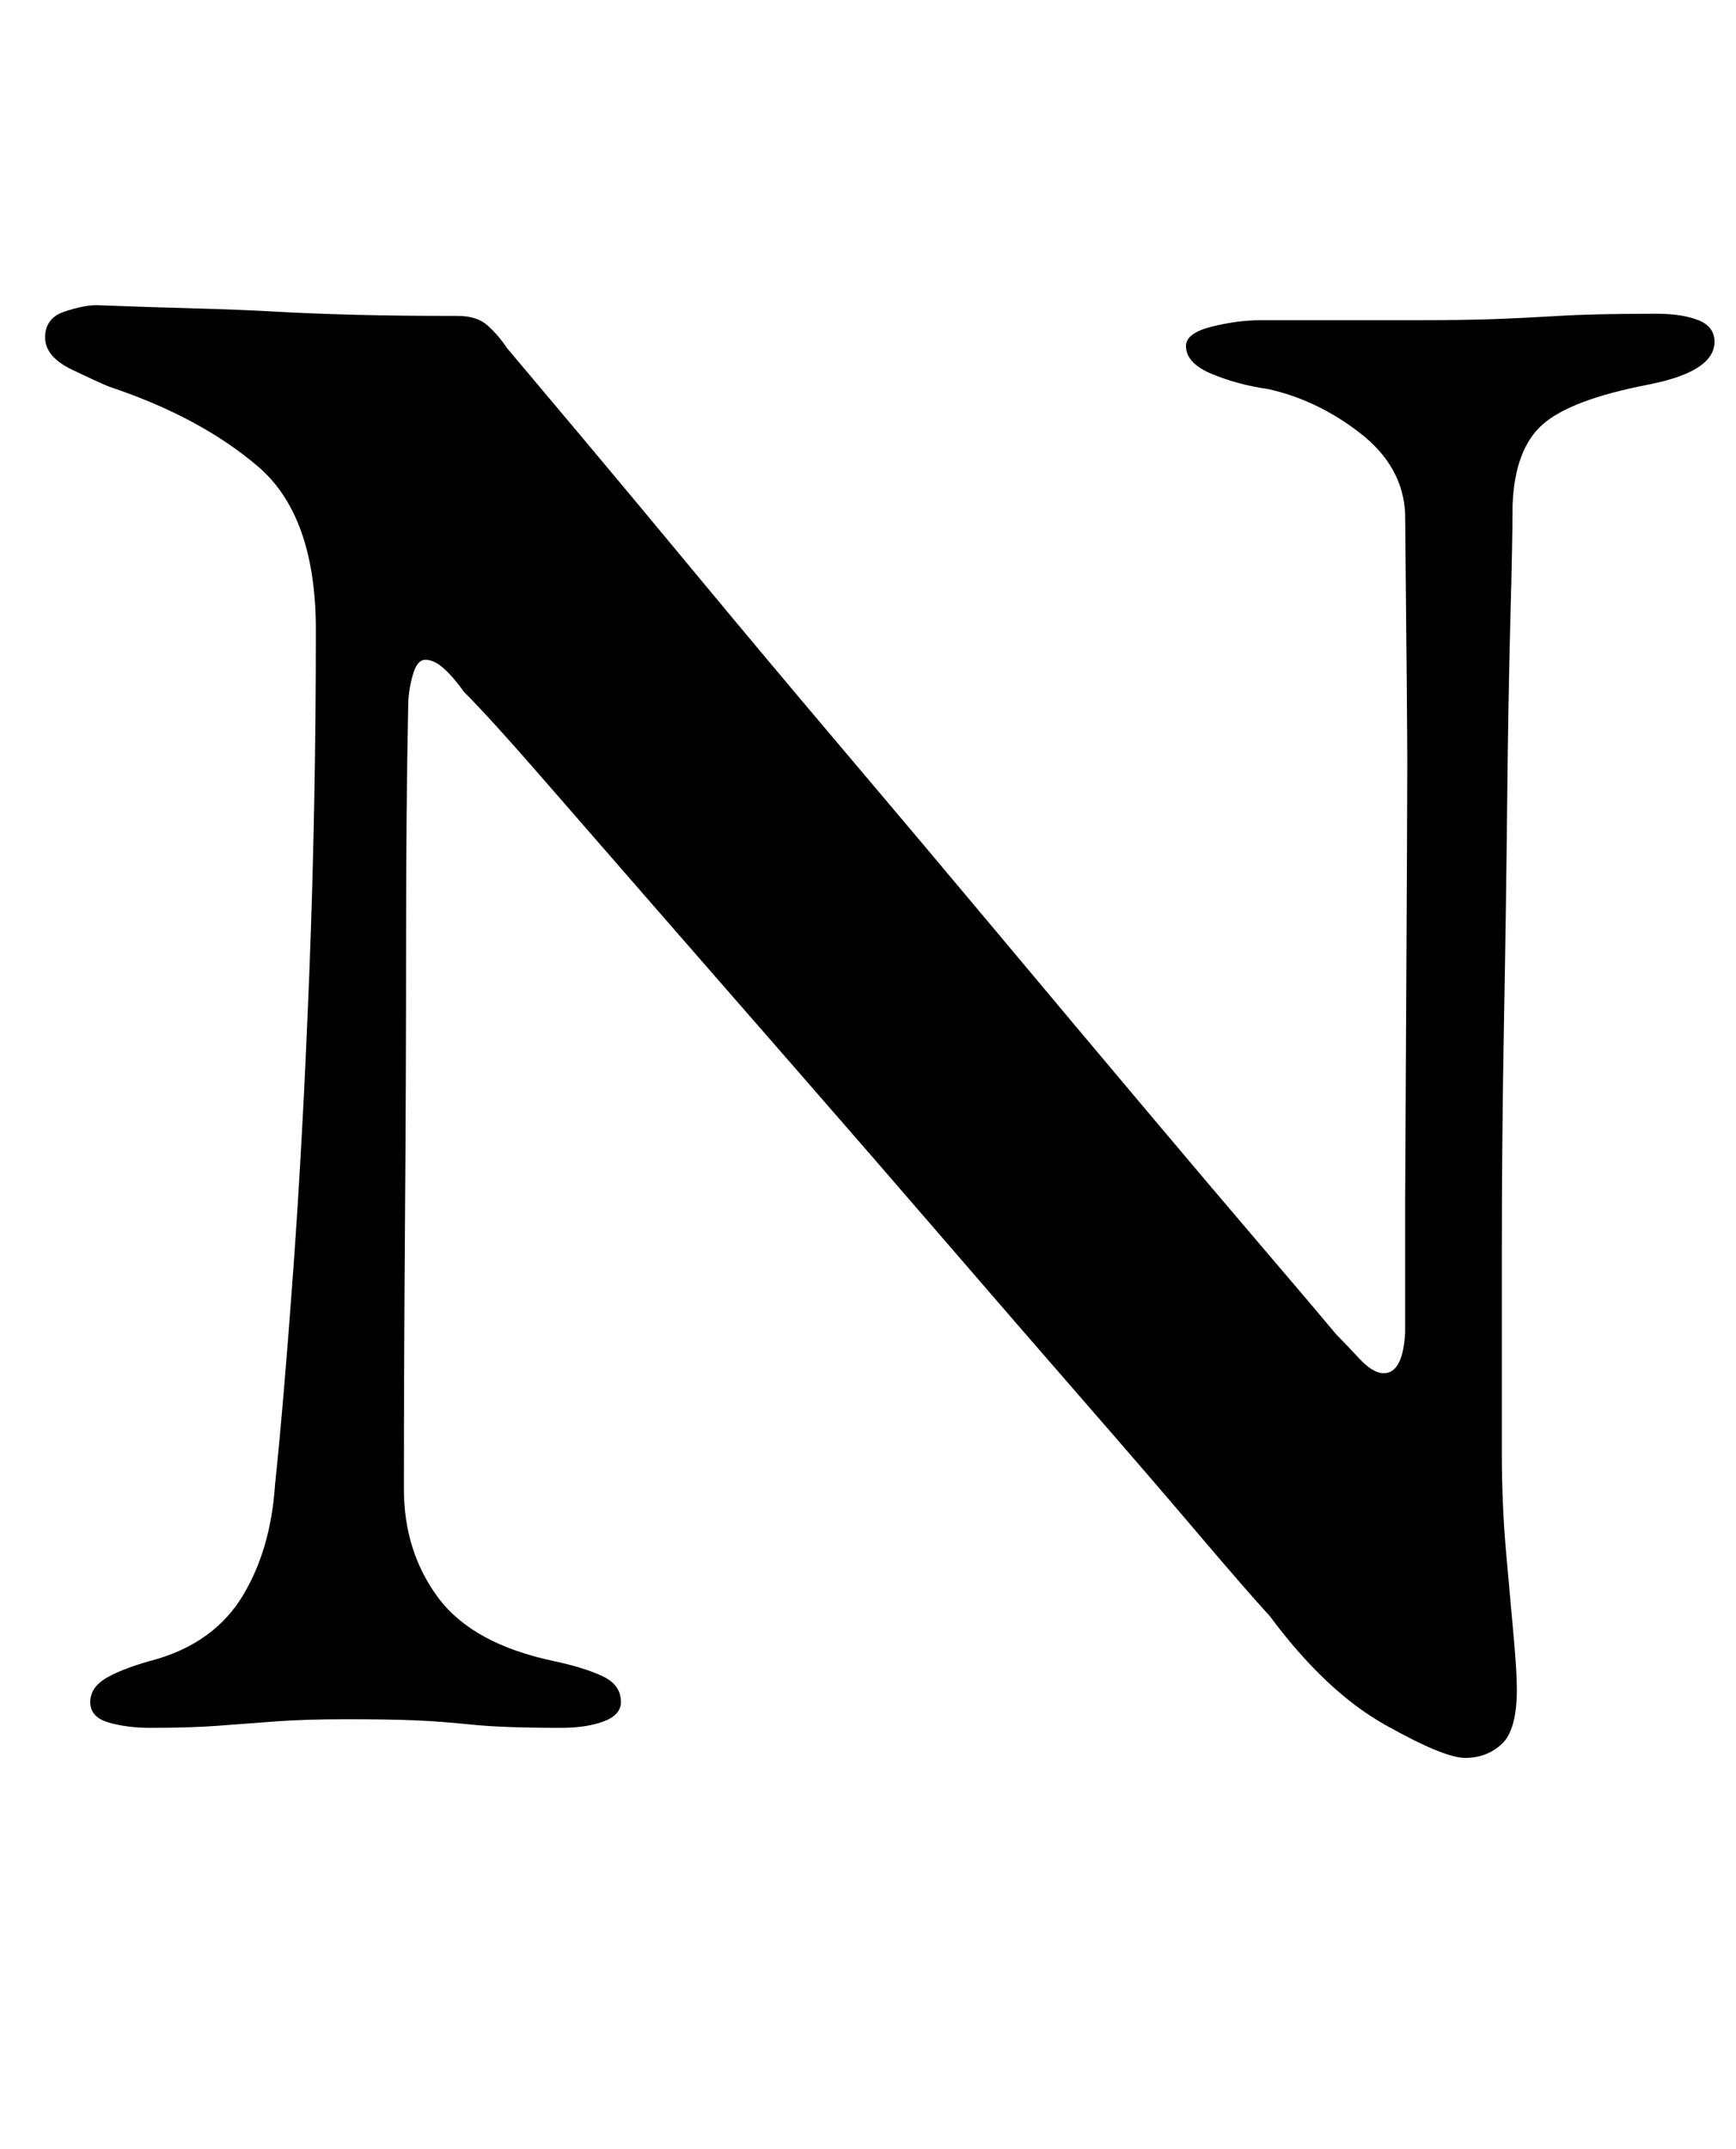 <?xml version="1.0" standalone="no"?>
<!DOCTYPE svg PUBLIC "-//W3C//DTD SVG 1.1//EN" "http://www.w3.org/Graphics/SVG/1.1/DTD/svg11.dtd" >
<svg xmlns="http://www.w3.org/2000/svg" xmlns:xlink="http://www.w3.org/1999/xlink" version="1.1" viewBox="-10 0 808 1000">
  <g transform="matrix(1 0 0 -1 0 800)">
   <path fill="currentColor"
d="M672 -18q-10 0 -37.5 15.5t-53.5 50.5q-11 12 -33.5 38.5t-53 61.5t-65 75t-69 79.5t-65 74.5t-54 62t-35.5 39q-5 7 -9.5 11t-8.5 4t-6 -7.5t-2 -13.5q-1 -48 -1 -111t-0.5 -129.5t-0.5 -124.5q0 -29 16 -50.5t54 -29.5q14 -3 22.5 -7t8.5 -12q0 -6 -8 -9t-20 -3
q-27 0 -41.5 1.5t-26.5 2t-32 0.5q-19 0 -32.5 -1t-26.5 -2t-32 -1q-11 0 -19.5 2.5t-8.5 9.5t8 11.5t23 8.5q27 8 40 29.5t15 51.5q4 38 8.5 100t7.5 139t3 159q0 53 -27 76t-69 37q-5 2 -17.5 8t-12.5 15t9 12t15 3q26 -1 45.5 -1.5t37.5 -1.5t38 -1.5t47 -0.5
q9 0 14 -4.5t9 -10.5q11 -13 34.5 -41t55 -66t67.5 -80.5t72 -85.5t68 -81t55.5 -65.5t33.5 -39.5q4 -4 10.5 -11t11.5 -7q9 0 10 19v60t0.5 93t0.5 111.5t-1 116.5q-1 22 -21 37.5t-43 20.5q-14 2 -26 7t-12 13q0 6 12 9t23 3h26.5h22.5h22q23 0 37 0.5t30.5 1.5t45.5 1
q12 0 19.5 -3t7.5 -10q0 -14 -31 -20q-36 -7 -49 -18.5t-14 -37.5q0 -16 -1 -52.5t-1.5 -85.5t-1.5 -103t-1 -106v-94q0 -24 2 -46.5t3.5 -39t1.5 -24.5q0 -19 -7 -25.5t-17 -6.5z" />
  </g>

</svg>
